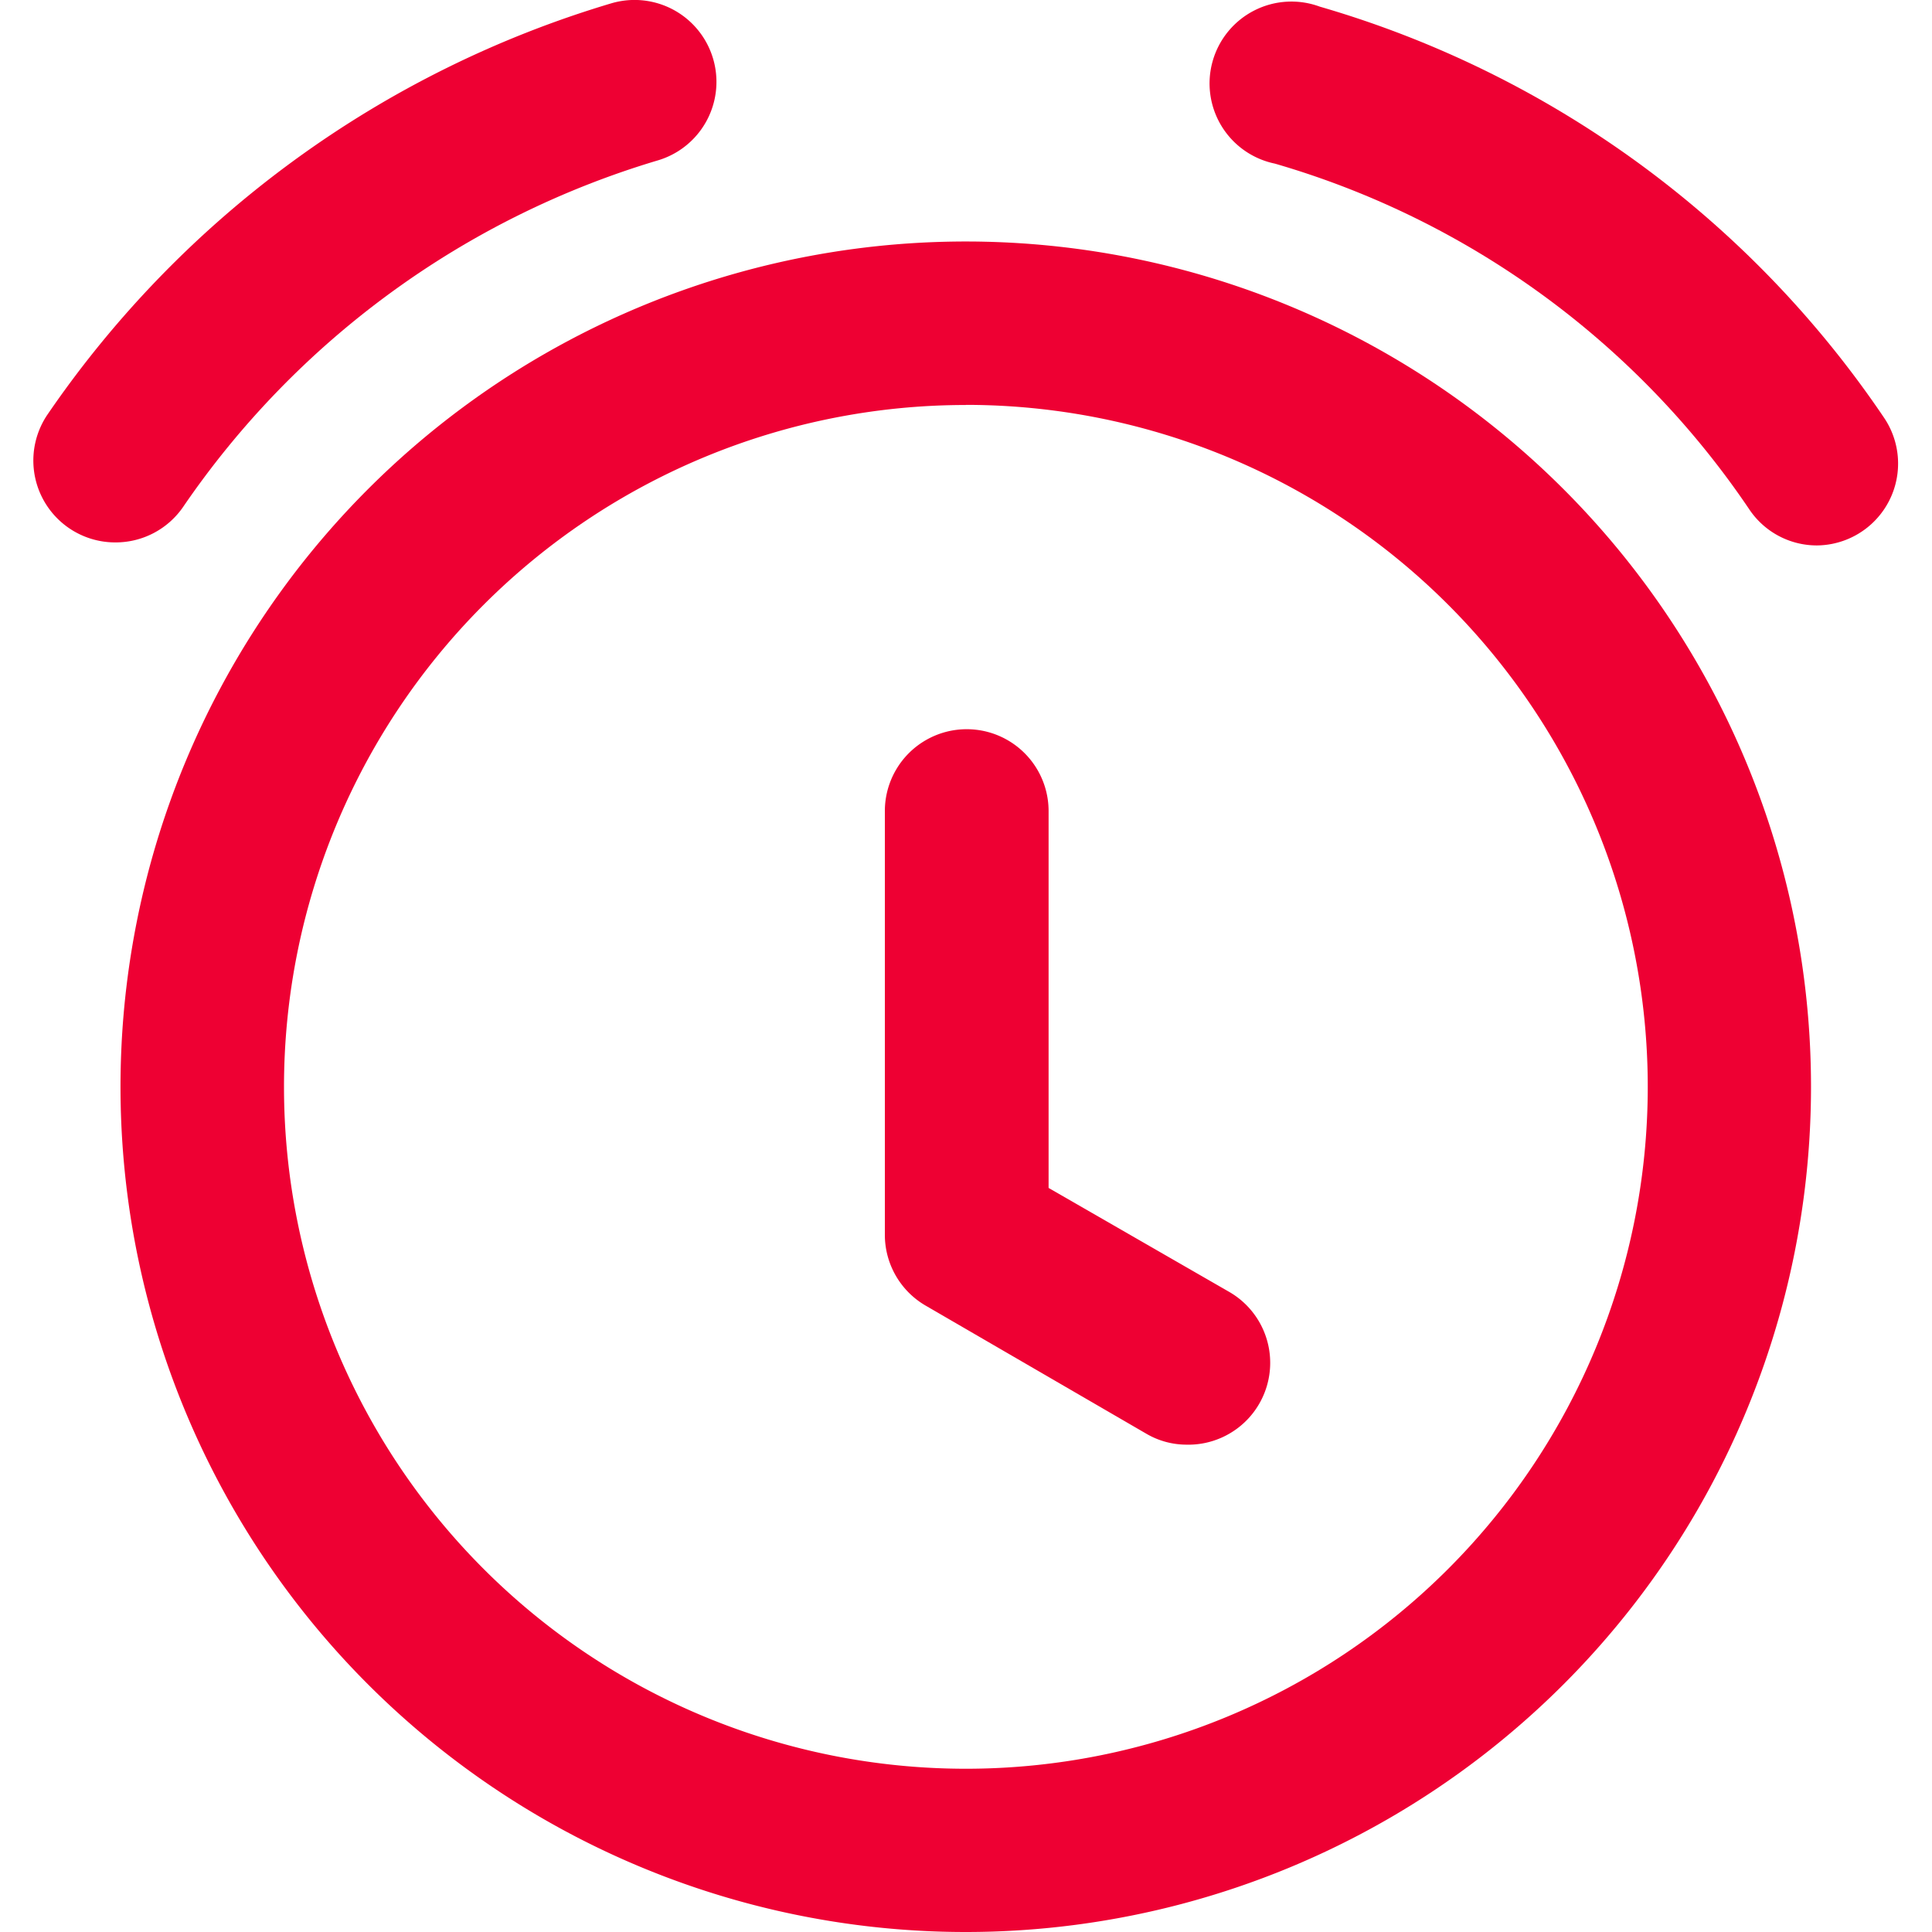 <svg xmlns="http://www.w3.org/2000/svg" xmlns:xlink="http://www.w3.org/1999/xlink" width="16" height="16" viewBox="0 0 16 16">
  <defs>
    <clipPath id="clip-path">
      <rect id="Rectangle_4450" data-name="Rectangle 4450" width="16" height="16" transform="translate(-18709 -6815)" fill="#ee0033" stroke="#707070" stroke-width="1"/>
    </clipPath>
  </defs>
  <g id="Mask_Group_407" data-name="Mask Group 407" transform="translate(18709 6815)" clip-path="url(#clip-path)">
    <g id="alarm" transform="translate(-18708.725 -6815)">
      <g id="Layer_2" data-name="Layer 2" transform="translate(0)">
        <g id="Layer_1" data-name="Layer 1">
          <g id="alarm-2" data-name="alarm">
            <path id="Path_44439" data-name="Path 44439" d="M7.452,15.253a7,7,0,1,1,7-7,7,7,0,0,1-7,7Zm0-12.646A5.647,5.647,0,1,0,13.1,8.253,5.647,5.647,0,0,0,7.452,2.606Z" transform="translate(0.271 0.747)" fill="#ee0033"/>
            <path id="Path_44440" data-name="Path 44440" d="M6.9,9.7a.659.659,0,0,1-.325-.089L4.749,8.551a.678.678,0,0,1-.342-.586V4.453a.678.678,0,1,1,1.356,0V7.574l1.489.857A.678.678,0,0,1,6.9,9.7Z" transform="translate(2.646 2.264)" fill="#ee0033"/>
            <path id="Path_44441" data-name="Path 44441" d="M11.1,4.509a.673.673,0,0,1-.561-.3A7.138,7.138,0,0,0,6.611,1.347a.678.678,0,1,1,.372-1.3,8.492,8.492,0,0,1,4.676,3.409A.678.678,0,0,1,11.1,4.509Z" transform="translate(3.672 0.008)" fill="#ee0033"/>
            <path id="Path_44442" data-name="Path 44442" d="M.679,4.493a.678.678,0,0,1-.561-1.06A8.649,8.649,0,0,1,4.785.029a.678.678,0,1,1,.388,1.3A7.277,7.277,0,0,0,1.24,4.2.678.678,0,0,1,.679,4.493Z" transform="translate(0.001 -0.001)" fill="#ee0033"/>
          </g>
        </g>
      </g>
    </g>
  </g>
</svg>

